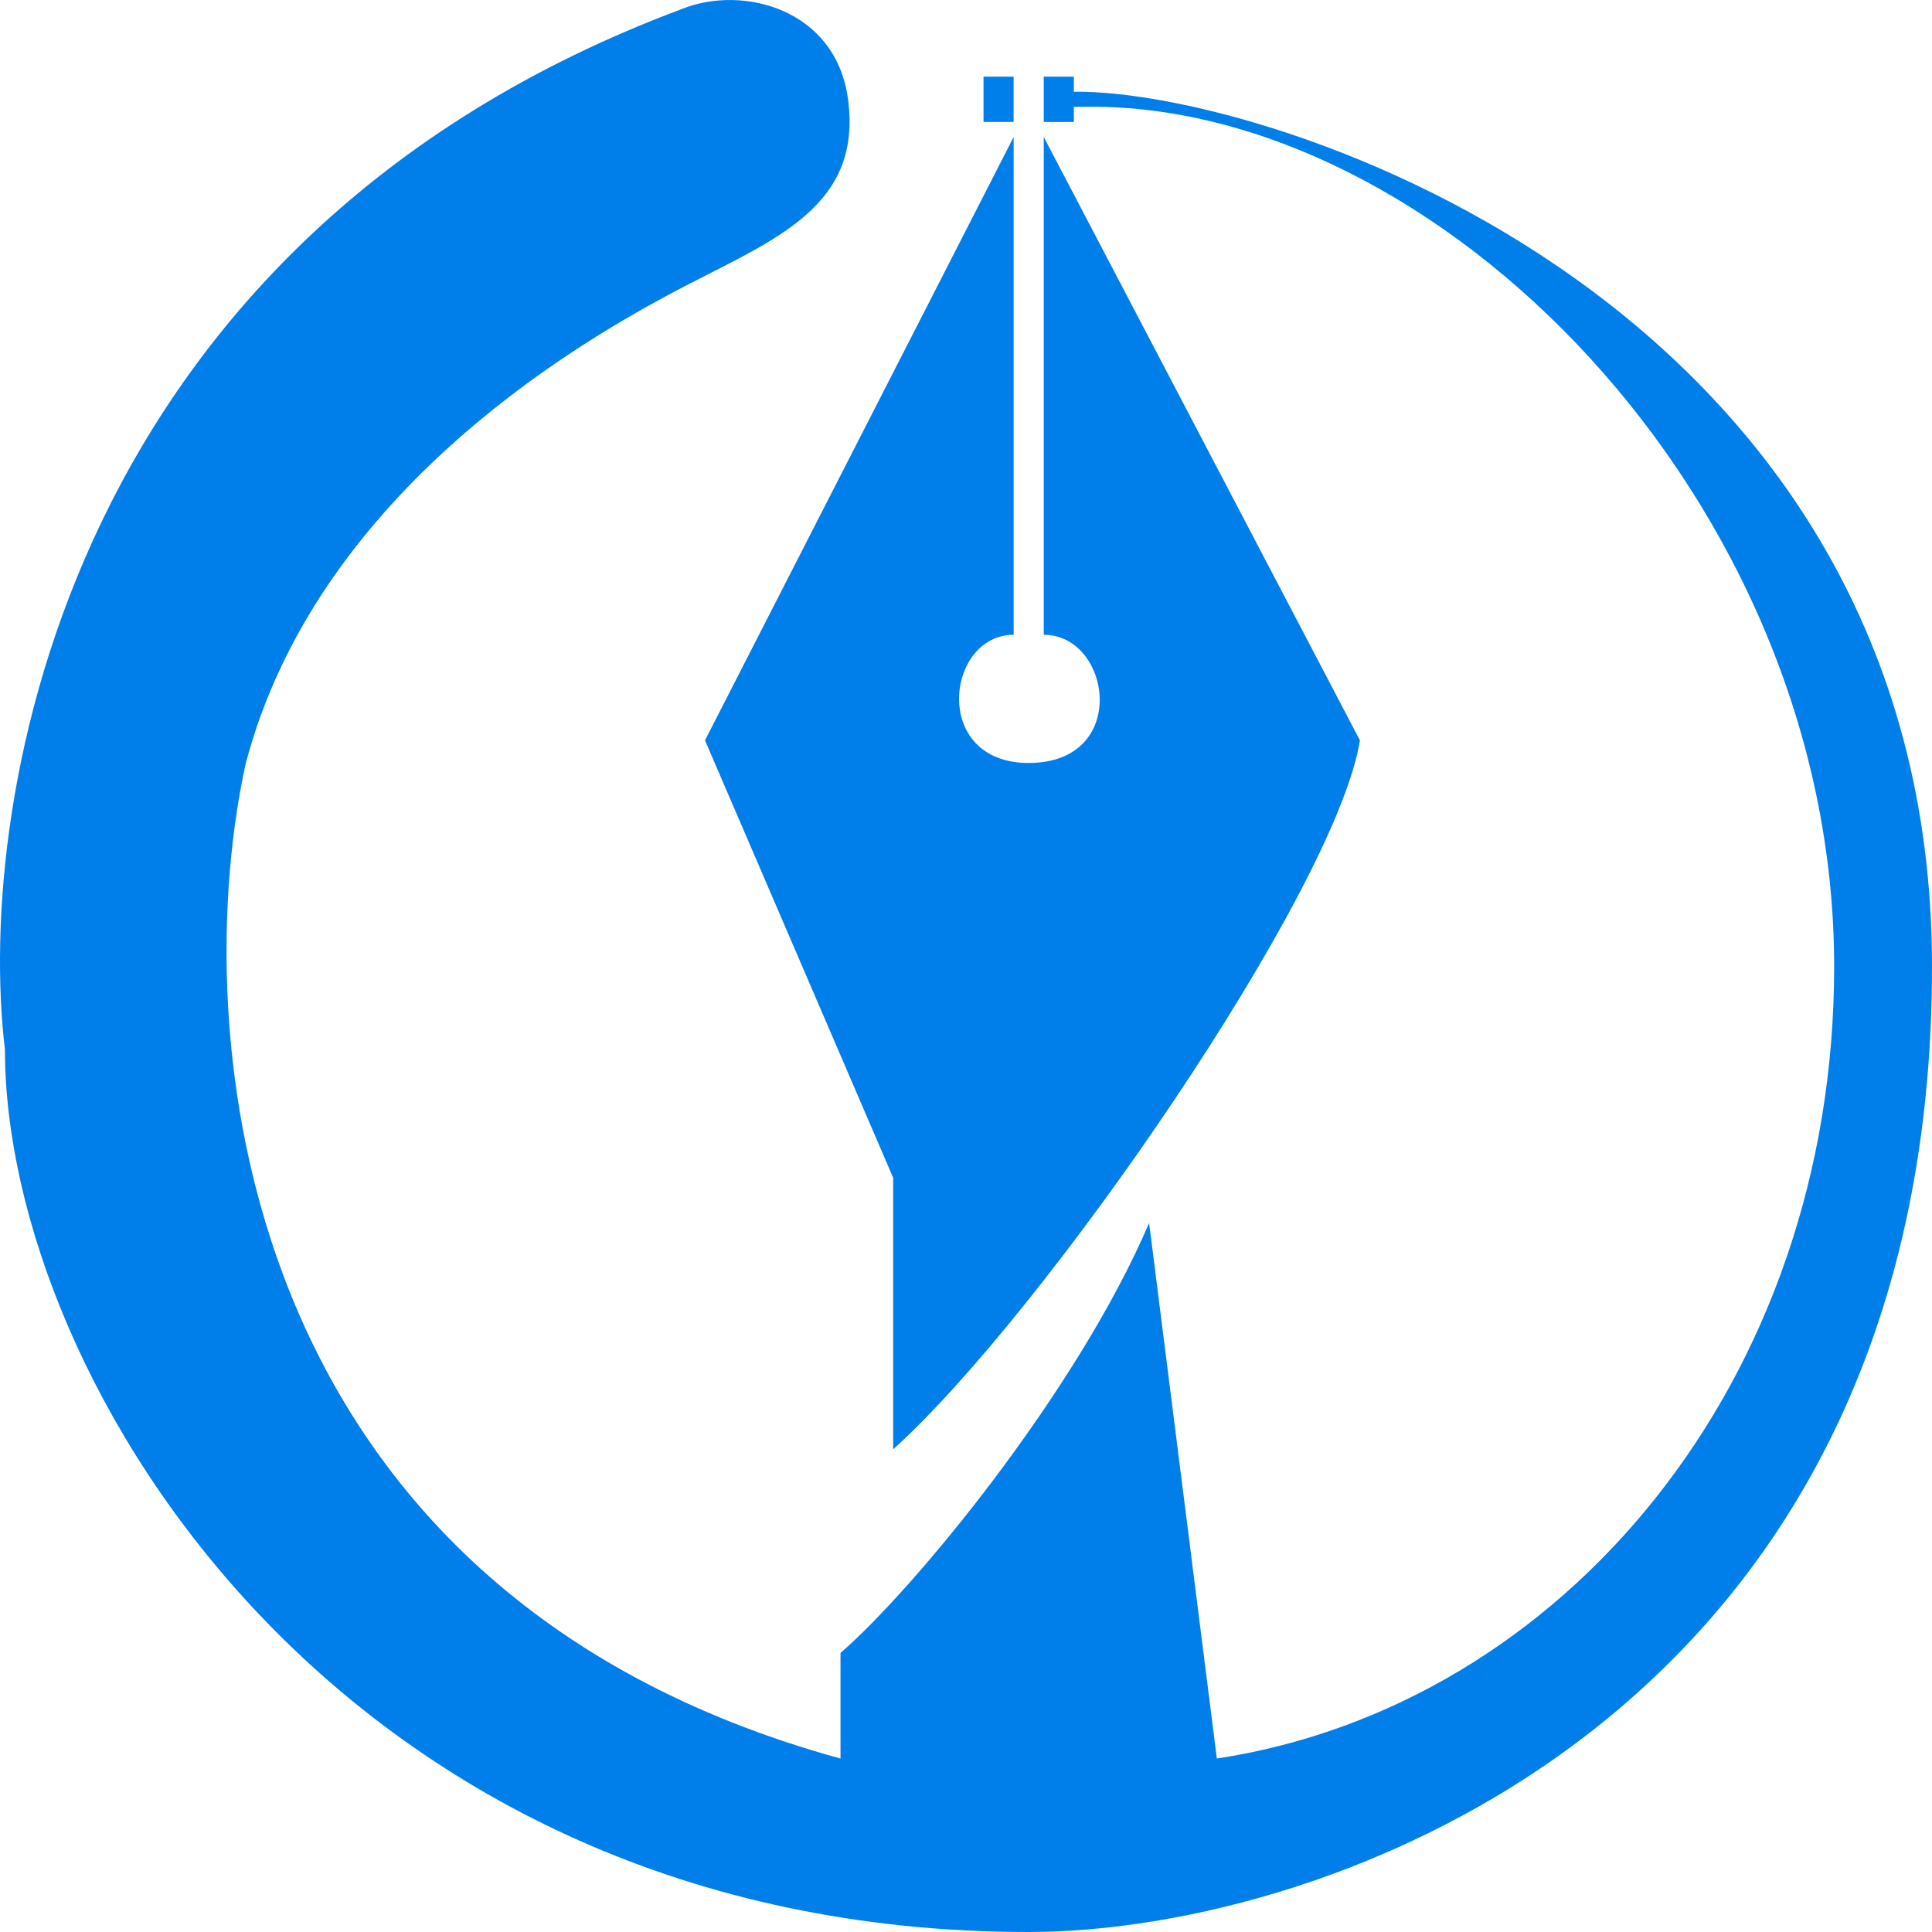 <svg width="45" height="45" viewBox="0 0 45 45" fill="none" xmlns="http://www.w3.org/2000/svg">
  <path d="M23.61 3.191V14.785C22.032 14.785 21.681 17.771 23.96 17.771C26.326 17.771 25.889 14.785 24.311 14.785V3.191L31.675 17.244C31.114 20.758 24.311 30.595 20.804 33.757V27.433L16.421 17.244L23.61 3.191Z" fill="#007EEA" />
  <path d="M28.343 40.96L26.765 28.487C25.082 32.422 21.272 37.036 19.577 38.5V40.96C5.27 37.025 4.381 23.861 5.726 17.771C7.364 11.594 13.265 8.11 15.544 6.88C17.824 5.65 20.103 4.948 19.752 2.313C19.472 0.205 17.298 -0.357 15.895 0.205C1.588 5.545 -0.586 18.591 0.115 24.447C0.115 32.176 8.005 45 23.96 45C30.974 45 45 39.941 45 22.515C45 7.056 29.571 2.078 25.012 2.137V1.786L24.311 1.786V2.313V2.84L25.012 2.84V2.488L25.188 2.488C33.428 2.313 42.721 11.623 42.721 22.515C42.721 32.176 36.409 39.73 28.343 40.96Z" fill="#007EEA" />
  <rect x="22.908" y="1.786" width="0.701" height="1.054" fill="#007EEA" />
</svg>